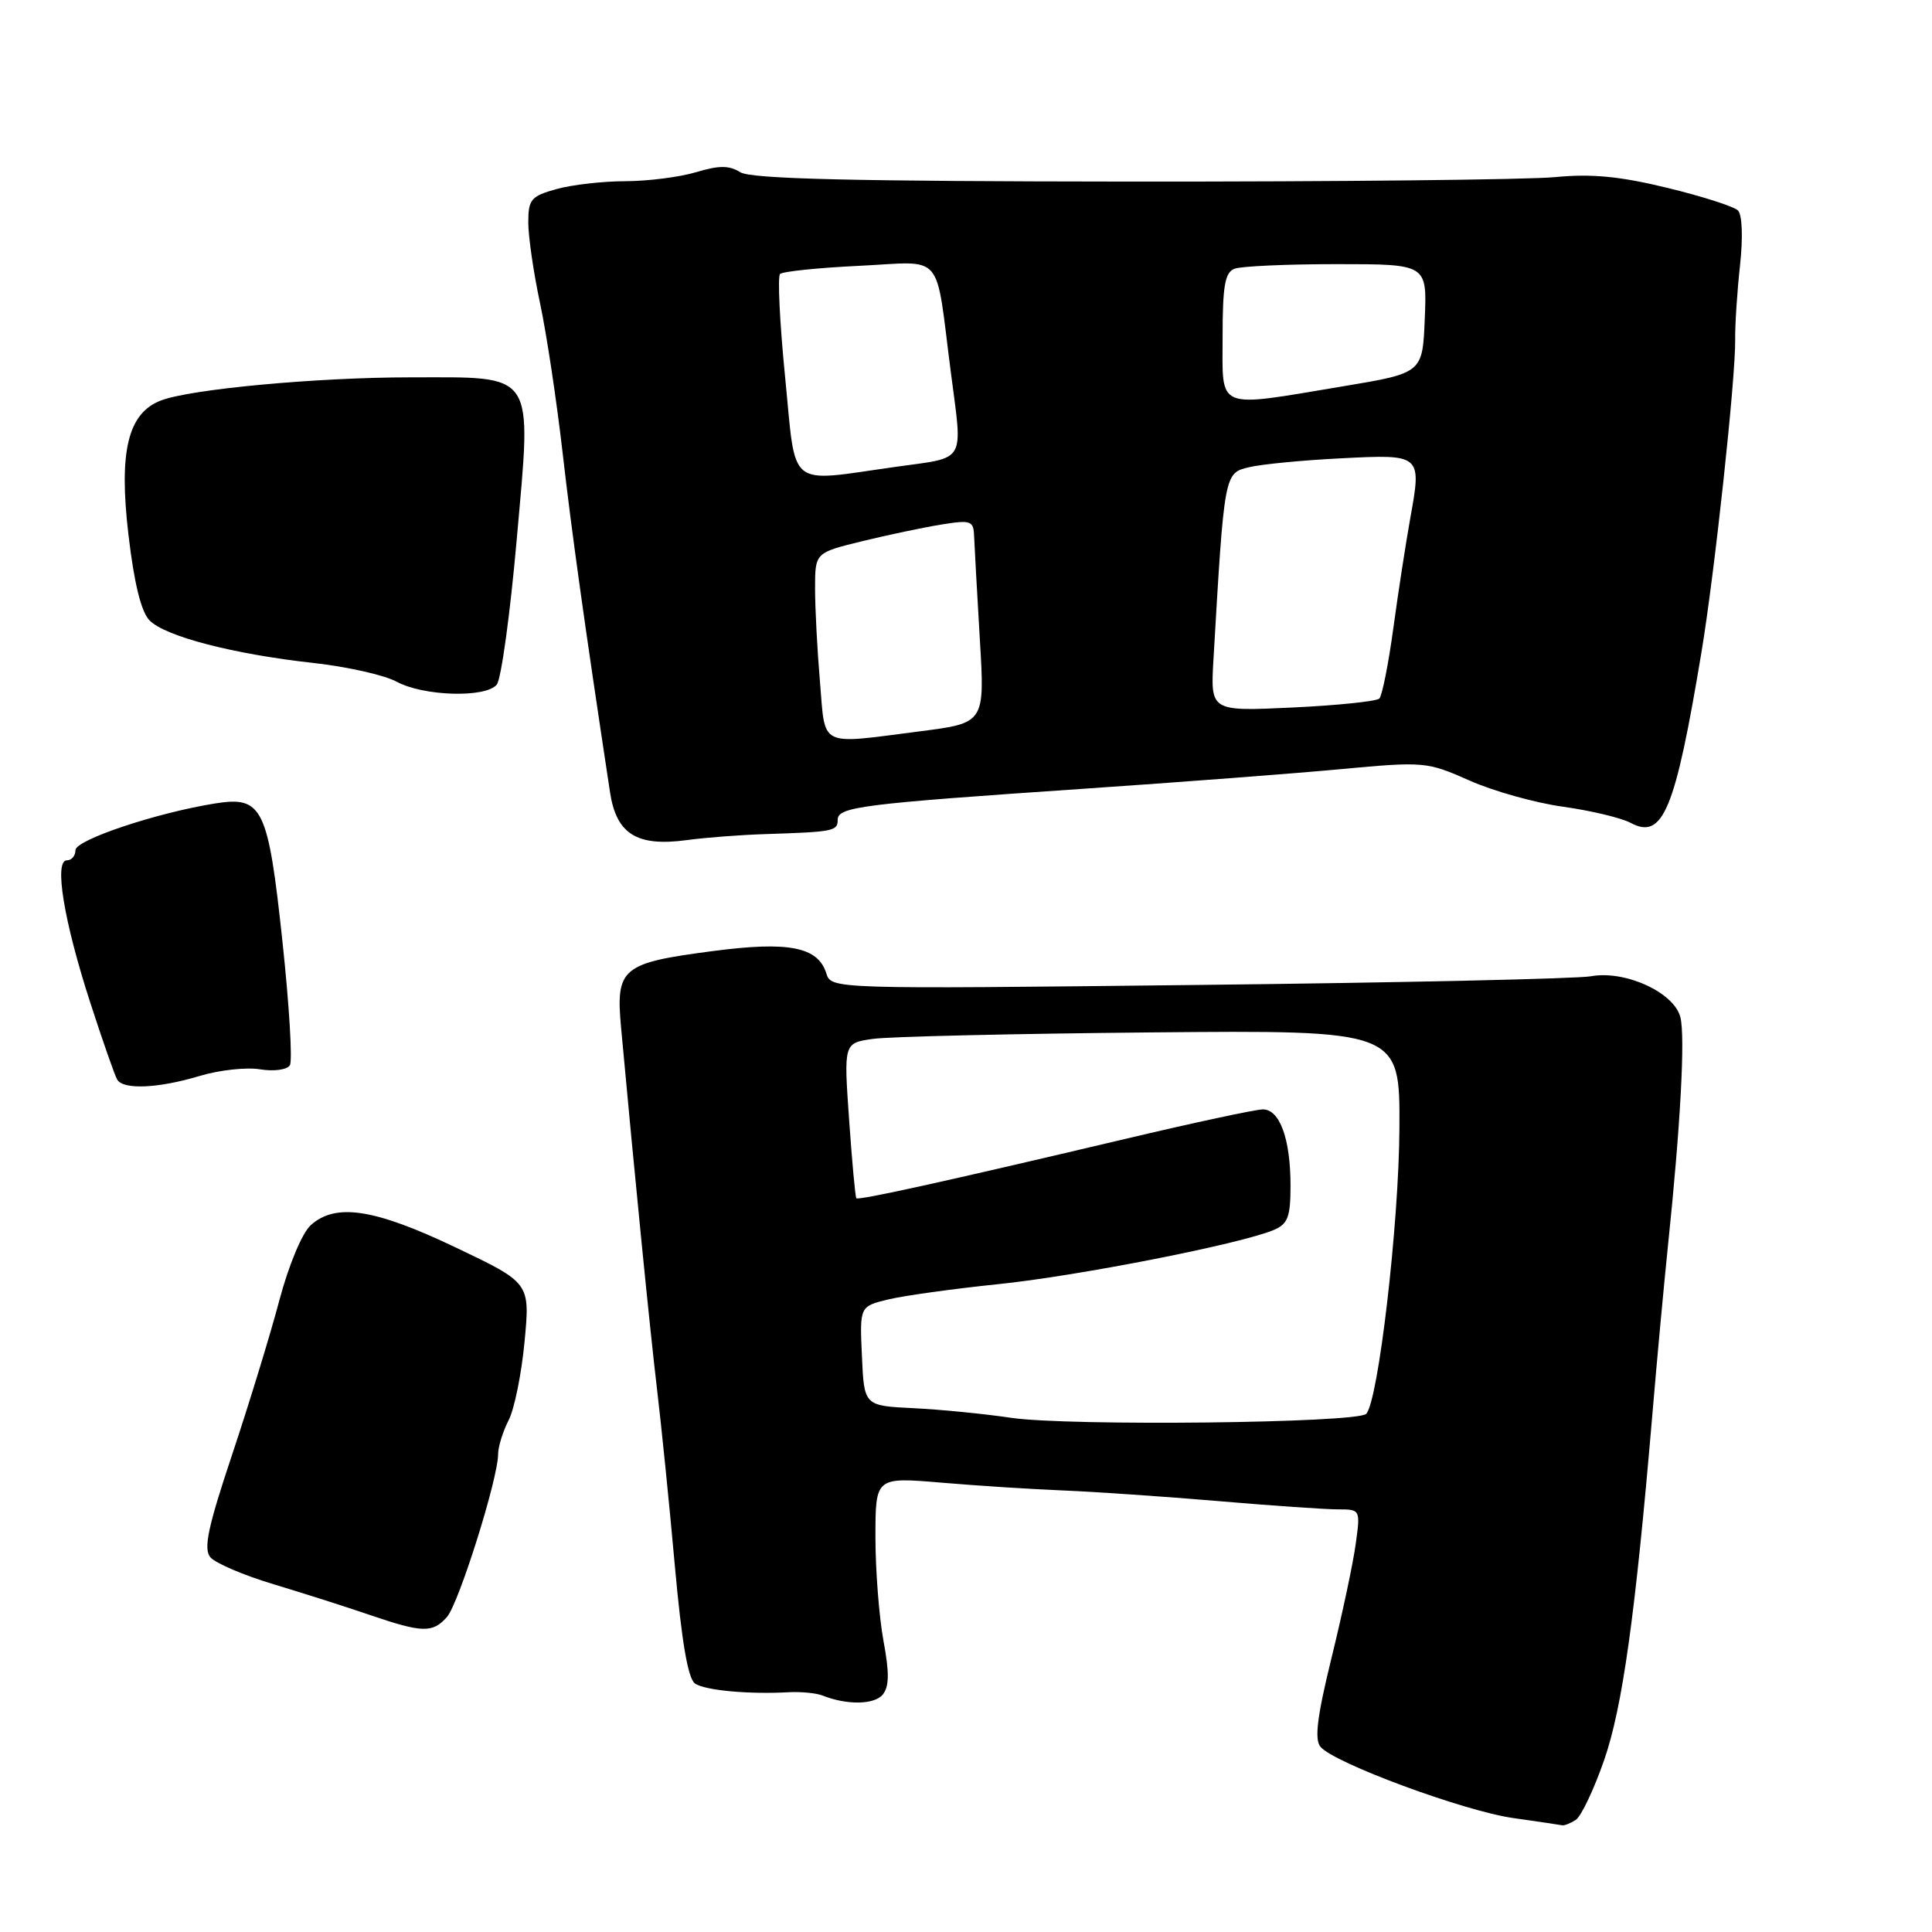 <?xml version="1.0" encoding="UTF-8" standalone="no"?>
<!DOCTYPE svg PUBLIC "-//W3C//DTD SVG 1.1//EN" "http://www.w3.org/Graphics/SVG/1.1/DTD/svg11.dtd" >
<svg xmlns="http://www.w3.org/2000/svg" xmlns:xlink="http://www.w3.org/1999/xlink" version="1.1" viewBox="0 0 256 256">
 <g >
 <path fill="currentColor"
d=" M 208.79 241.15 C 209.50 240.70 211.19 237.15 212.54 233.27 C 214.99 226.24 216.68 214.08 218.94 187.50 C 219.54 180.35 220.48 170.22 221.02 165.00 C 222.68 149.09 223.31 137.39 222.66 134.79 C 221.84 131.51 215.35 128.53 210.81 129.36 C 208.99 129.69 185.60 130.21 158.83 130.51 C 110.15 131.06 110.15 131.06 109.49 128.97 C 108.38 125.46 104.50 124.70 94.47 126.02 C 82.35 127.60 81.57 128.26 82.30 136.21 C 84.08 155.66 86.16 176.55 87.05 184.00 C 87.61 188.68 88.68 199.19 89.41 207.36 C 90.34 217.70 91.17 222.49 92.12 223.10 C 93.55 224.00 99.25 224.52 104.50 224.23 C 106.15 224.14 108.17 224.34 109.00 224.67 C 112.22 225.95 115.84 225.89 116.96 224.55 C 117.83 223.50 117.86 221.67 117.06 217.39 C 116.48 214.22 116.00 208.05 116.00 203.68 C 116.00 195.72 116.00 195.72 124.75 196.46 C 129.56 196.87 136.88 197.34 141.00 197.50 C 145.12 197.67 154.30 198.30 161.40 198.90 C 168.49 199.51 175.64 200.00 177.28 200.00 C 180.26 200.00 180.27 200.02 179.64 204.58 C 179.30 207.10 177.86 213.88 176.44 219.65 C 174.53 227.44 174.15 230.47 174.97 231.46 C 176.75 233.61 193.96 239.97 200.50 240.90 C 203.80 241.37 206.72 241.80 207.00 241.86 C 207.28 241.92 208.08 241.60 208.79 241.15 Z  M 59.23 214.25 C 60.80 212.45 66.00 195.92 66.00 192.70 C 66.00 191.71 66.63 189.69 67.39 188.20 C 68.16 186.72 69.11 182.01 69.51 177.74 C 70.24 169.99 70.24 169.99 60.37 165.29 C 49.59 160.15 44.46 159.37 41.17 162.35 C 40.03 163.38 38.25 167.65 37.01 172.32 C 35.82 176.82 33.01 185.99 30.77 192.71 C 27.55 202.34 26.94 205.22 27.87 206.34 C 28.52 207.12 32.30 208.74 36.28 209.93 C 40.25 211.13 45.98 212.95 49.00 213.99 C 55.97 216.37 57.33 216.41 59.23 214.25 Z  M 26.42 142.58 C 29.02 141.79 32.63 141.39 34.45 141.69 C 36.30 141.99 38.04 141.75 38.41 141.15 C 38.77 140.56 38.33 133.20 37.43 124.79 C 35.52 106.95 34.79 105.46 28.51 106.46 C 20.73 107.70 10.00 111.29 10.00 112.65 C 10.00 113.39 9.49 114.00 8.86 114.00 C 7.14 114.00 8.45 122.02 11.95 132.82 C 13.61 137.94 15.22 142.55 15.54 143.07 C 16.38 144.42 20.98 144.21 26.42 142.58 Z  M 101.50 110.52 C 110.45 110.23 111.00 110.12 111.00 108.63 C 111.00 106.91 114.11 106.52 143.50 104.52 C 156.15 103.66 171.55 102.49 177.73 101.91 C 188.72 100.89 189.09 100.93 194.73 103.43 C 197.90 104.84 203.49 106.40 207.15 106.90 C 210.80 107.41 214.82 108.37 216.08 109.04 C 220.34 111.32 221.97 107.38 225.44 86.50 C 227.20 75.94 229.99 50.04 229.92 45.00 C 229.89 43.08 230.18 38.65 230.56 35.18 C 230.97 31.47 230.85 28.45 230.29 27.89 C 229.76 27.36 225.54 26.01 220.92 24.89 C 214.64 23.36 210.86 23.00 206.05 23.47 C 202.50 23.81 177.19 24.08 149.80 24.06 C 112.99 24.03 99.50 23.71 98.09 22.82 C 96.61 21.90 95.28 21.90 92.22 22.82 C 90.05 23.47 85.85 24.00 82.88 24.01 C 79.92 24.01 75.81 24.48 73.75 25.05 C 70.36 25.99 70.00 26.42 70.00 29.48 C 70.00 31.34 70.70 36.16 71.56 40.18 C 72.42 44.21 73.76 53.12 74.55 60.00 C 75.77 70.65 77.41 82.41 80.83 104.97 C 81.67 110.52 84.38 112.21 90.99 111.32 C 93.47 110.98 98.20 110.62 101.50 110.52 Z  M 65.82 90.72 C 66.41 90.01 67.60 81.35 68.47 71.47 C 70.46 48.94 71.15 50.00 54.35 50.00 C 42.07 50.00 25.30 51.55 21.34 53.06 C 16.95 54.73 15.72 59.79 17.02 70.85 C 17.78 77.32 18.70 81.06 19.82 82.21 C 21.90 84.33 30.94 86.68 41.56 87.85 C 45.99 88.34 50.94 89.45 52.56 90.33 C 56.13 92.26 64.34 92.50 65.82 90.72 Z  M 134.00 187.87 C 130.43 187.34 124.58 186.76 121.00 186.59 C 114.50 186.27 114.50 186.27 114.21 179.69 C 113.91 173.10 113.91 173.10 117.71 172.18 C 119.79 171.68 126.34 170.77 132.25 170.16 C 142.79 169.08 164.30 164.85 168.75 162.99 C 170.65 162.19 171.00 161.28 171.00 157.09 C 171.00 150.92 169.58 147.00 167.34 147.00 C 166.40 147.00 158.18 148.76 149.07 150.92 C 125.16 156.57 113.75 159.09 113.47 158.77 C 113.33 158.62 112.90 153.93 112.51 148.35 C 111.80 138.21 111.80 138.21 115.65 137.66 C 117.77 137.35 134.35 136.97 152.50 136.80 C 185.50 136.50 185.50 136.50 185.43 149.50 C 185.37 162.20 182.63 185.67 181.03 187.34 C 179.85 188.57 141.64 188.99 134.00 187.87 Z  M 108.65 90.35 C 108.29 86.14 108.00 80.57 108.00 77.97 C 108.00 73.24 108.00 73.24 114.25 71.71 C 117.69 70.87 122.41 69.88 124.75 69.50 C 128.72 68.87 129.01 68.98 129.08 71.16 C 129.13 72.45 129.47 78.52 129.83 84.65 C 130.50 95.80 130.50 95.80 121.93 96.90 C 108.35 98.64 109.39 99.16 108.65 90.35 Z  M 160.79 87.38 C 162.23 62.65 162.22 62.69 165.50 61.91 C 167.15 61.51 172.64 60.98 177.69 60.73 C 188.38 60.18 188.40 60.20 186.86 68.71 C 186.29 71.90 185.28 78.41 184.63 83.19 C 183.98 87.97 183.14 92.19 182.77 92.56 C 182.40 92.93 177.21 93.47 171.24 93.75 C 160.39 94.26 160.39 94.26 160.79 87.38 Z  M 104.03 49.96 C 103.32 42.79 103.02 36.65 103.36 36.31 C 103.69 35.97 108.44 35.48 113.91 35.22 C 125.25 34.67 123.89 33.08 125.99 49.32 C 127.57 61.51 128.13 60.54 118.75 61.85 C 104.11 63.90 105.53 65.04 104.03 49.96 Z  M 162.00 44.61 C 162.00 37.88 162.31 36.09 163.58 35.61 C 164.45 35.27 170.55 35.00 177.13 35.00 C 189.09 35.00 189.09 35.00 188.79 42.21 C 188.50 49.43 188.50 49.43 178.00 51.18 C 160.90 54.03 162.00 54.48 162.00 44.61 Z "/>
</g>
</svg>